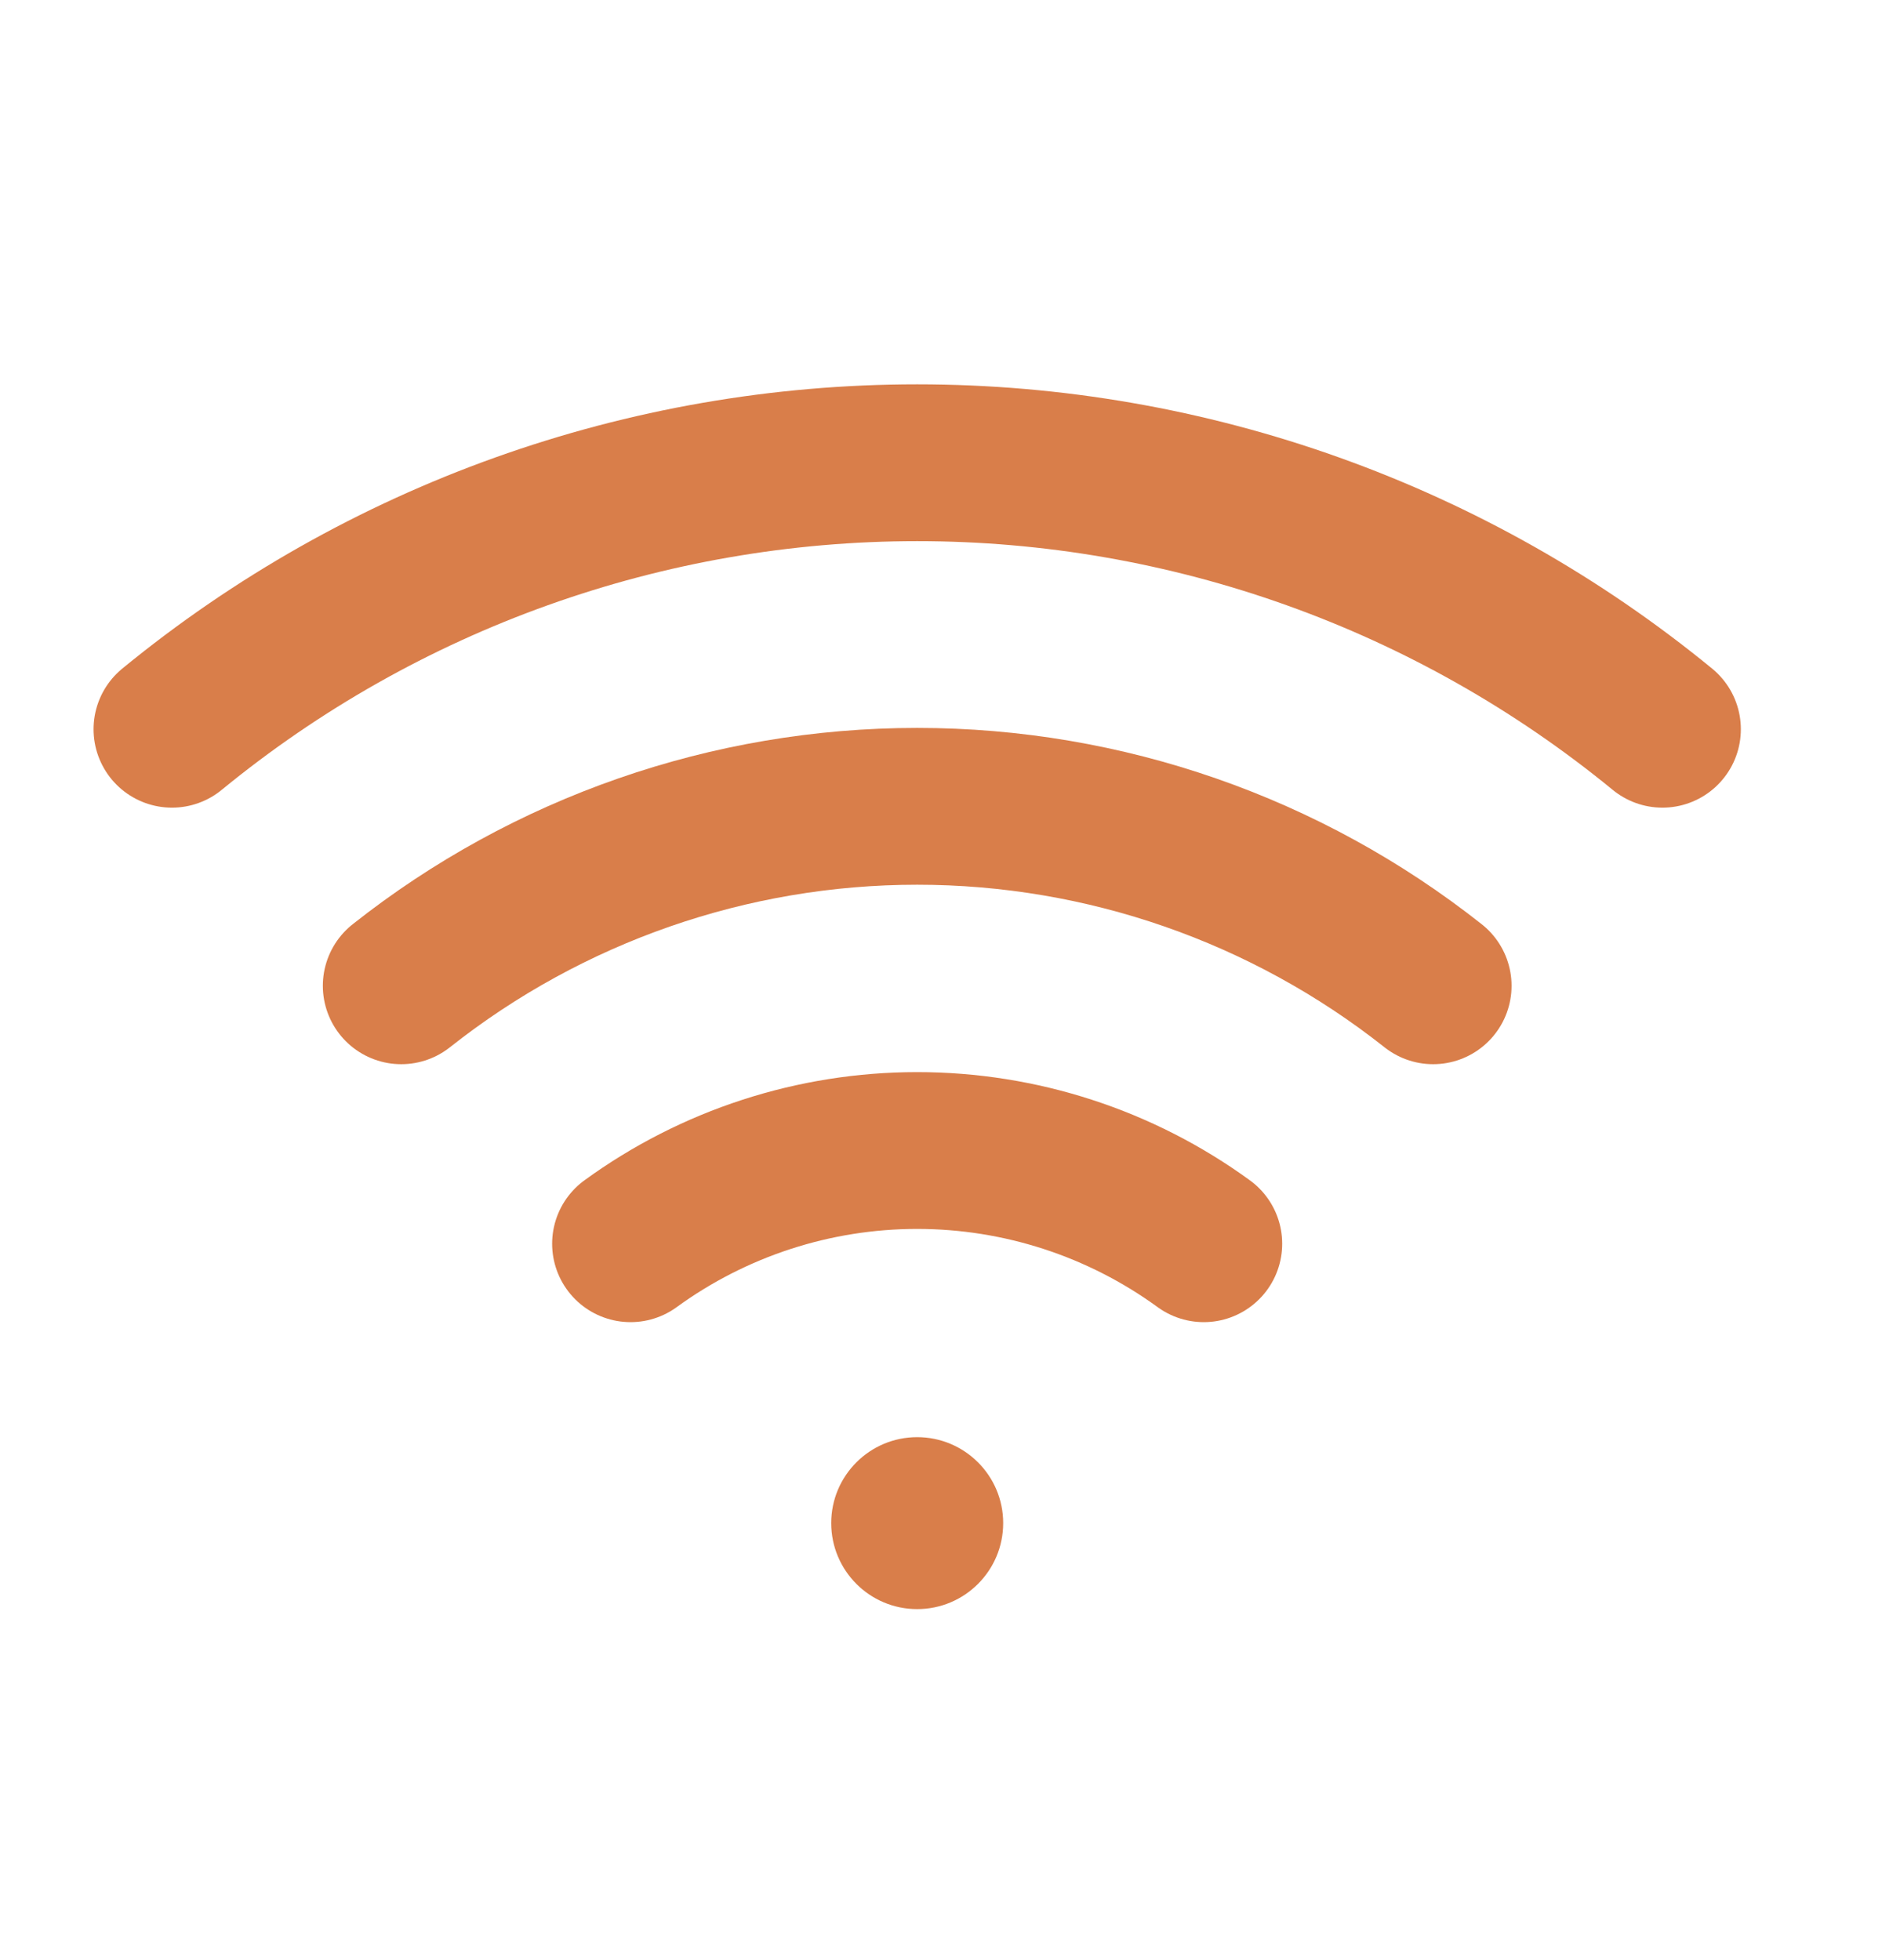 <svg width="24" height="25" viewBox="0 0 24 25" fill="none" xmlns="http://www.w3.org/2000/svg">
<g id="WifiHigh" clip-path="url(#clip0_444_353)">
<path id="Vector" d="M11.696 20.523C12.302 20.523 12.793 20.032 12.793 19.426C12.793 18.821 12.302 18.33 11.696 18.33C11.091 18.33 10.6 18.821 10.6 19.426C10.6 20.032 11.091 20.523 11.696 20.523Z" fill="#D97E4A"/>
<path id="Vector_2" d="M21.2 9.301C18.52 7.103 15.162 5.902 11.696 5.902C8.231 5.902 4.873 7.103 2.193 9.301" stroke="#D97E4A" stroke-width="2" stroke-linecap="round" stroke-linejoin="round"/>
<path id="Vector_3" d="M18.276 12.573C16.403 11.091 14.085 10.284 11.696 10.284C9.308 10.284 6.99 11.091 5.117 12.573" stroke="#D97E4A" stroke-width="2" stroke-linecap="round" stroke-linejoin="round"/>
<path id="Vector_4" d="M15.351 15.863C14.289 15.09 13.01 14.674 11.696 14.674C10.383 14.674 9.103 15.09 8.041 15.863" stroke="#D97E4A" stroke-width="2" stroke-linecap="round" stroke-linejoin="round"/>
</g>
<defs>
<clipPath id="clip0_444_353">
<rect width="23.393" height="23.393" fill="white" transform="translate(0 0.785)"/>
</clipPath>
</defs>
</svg>

